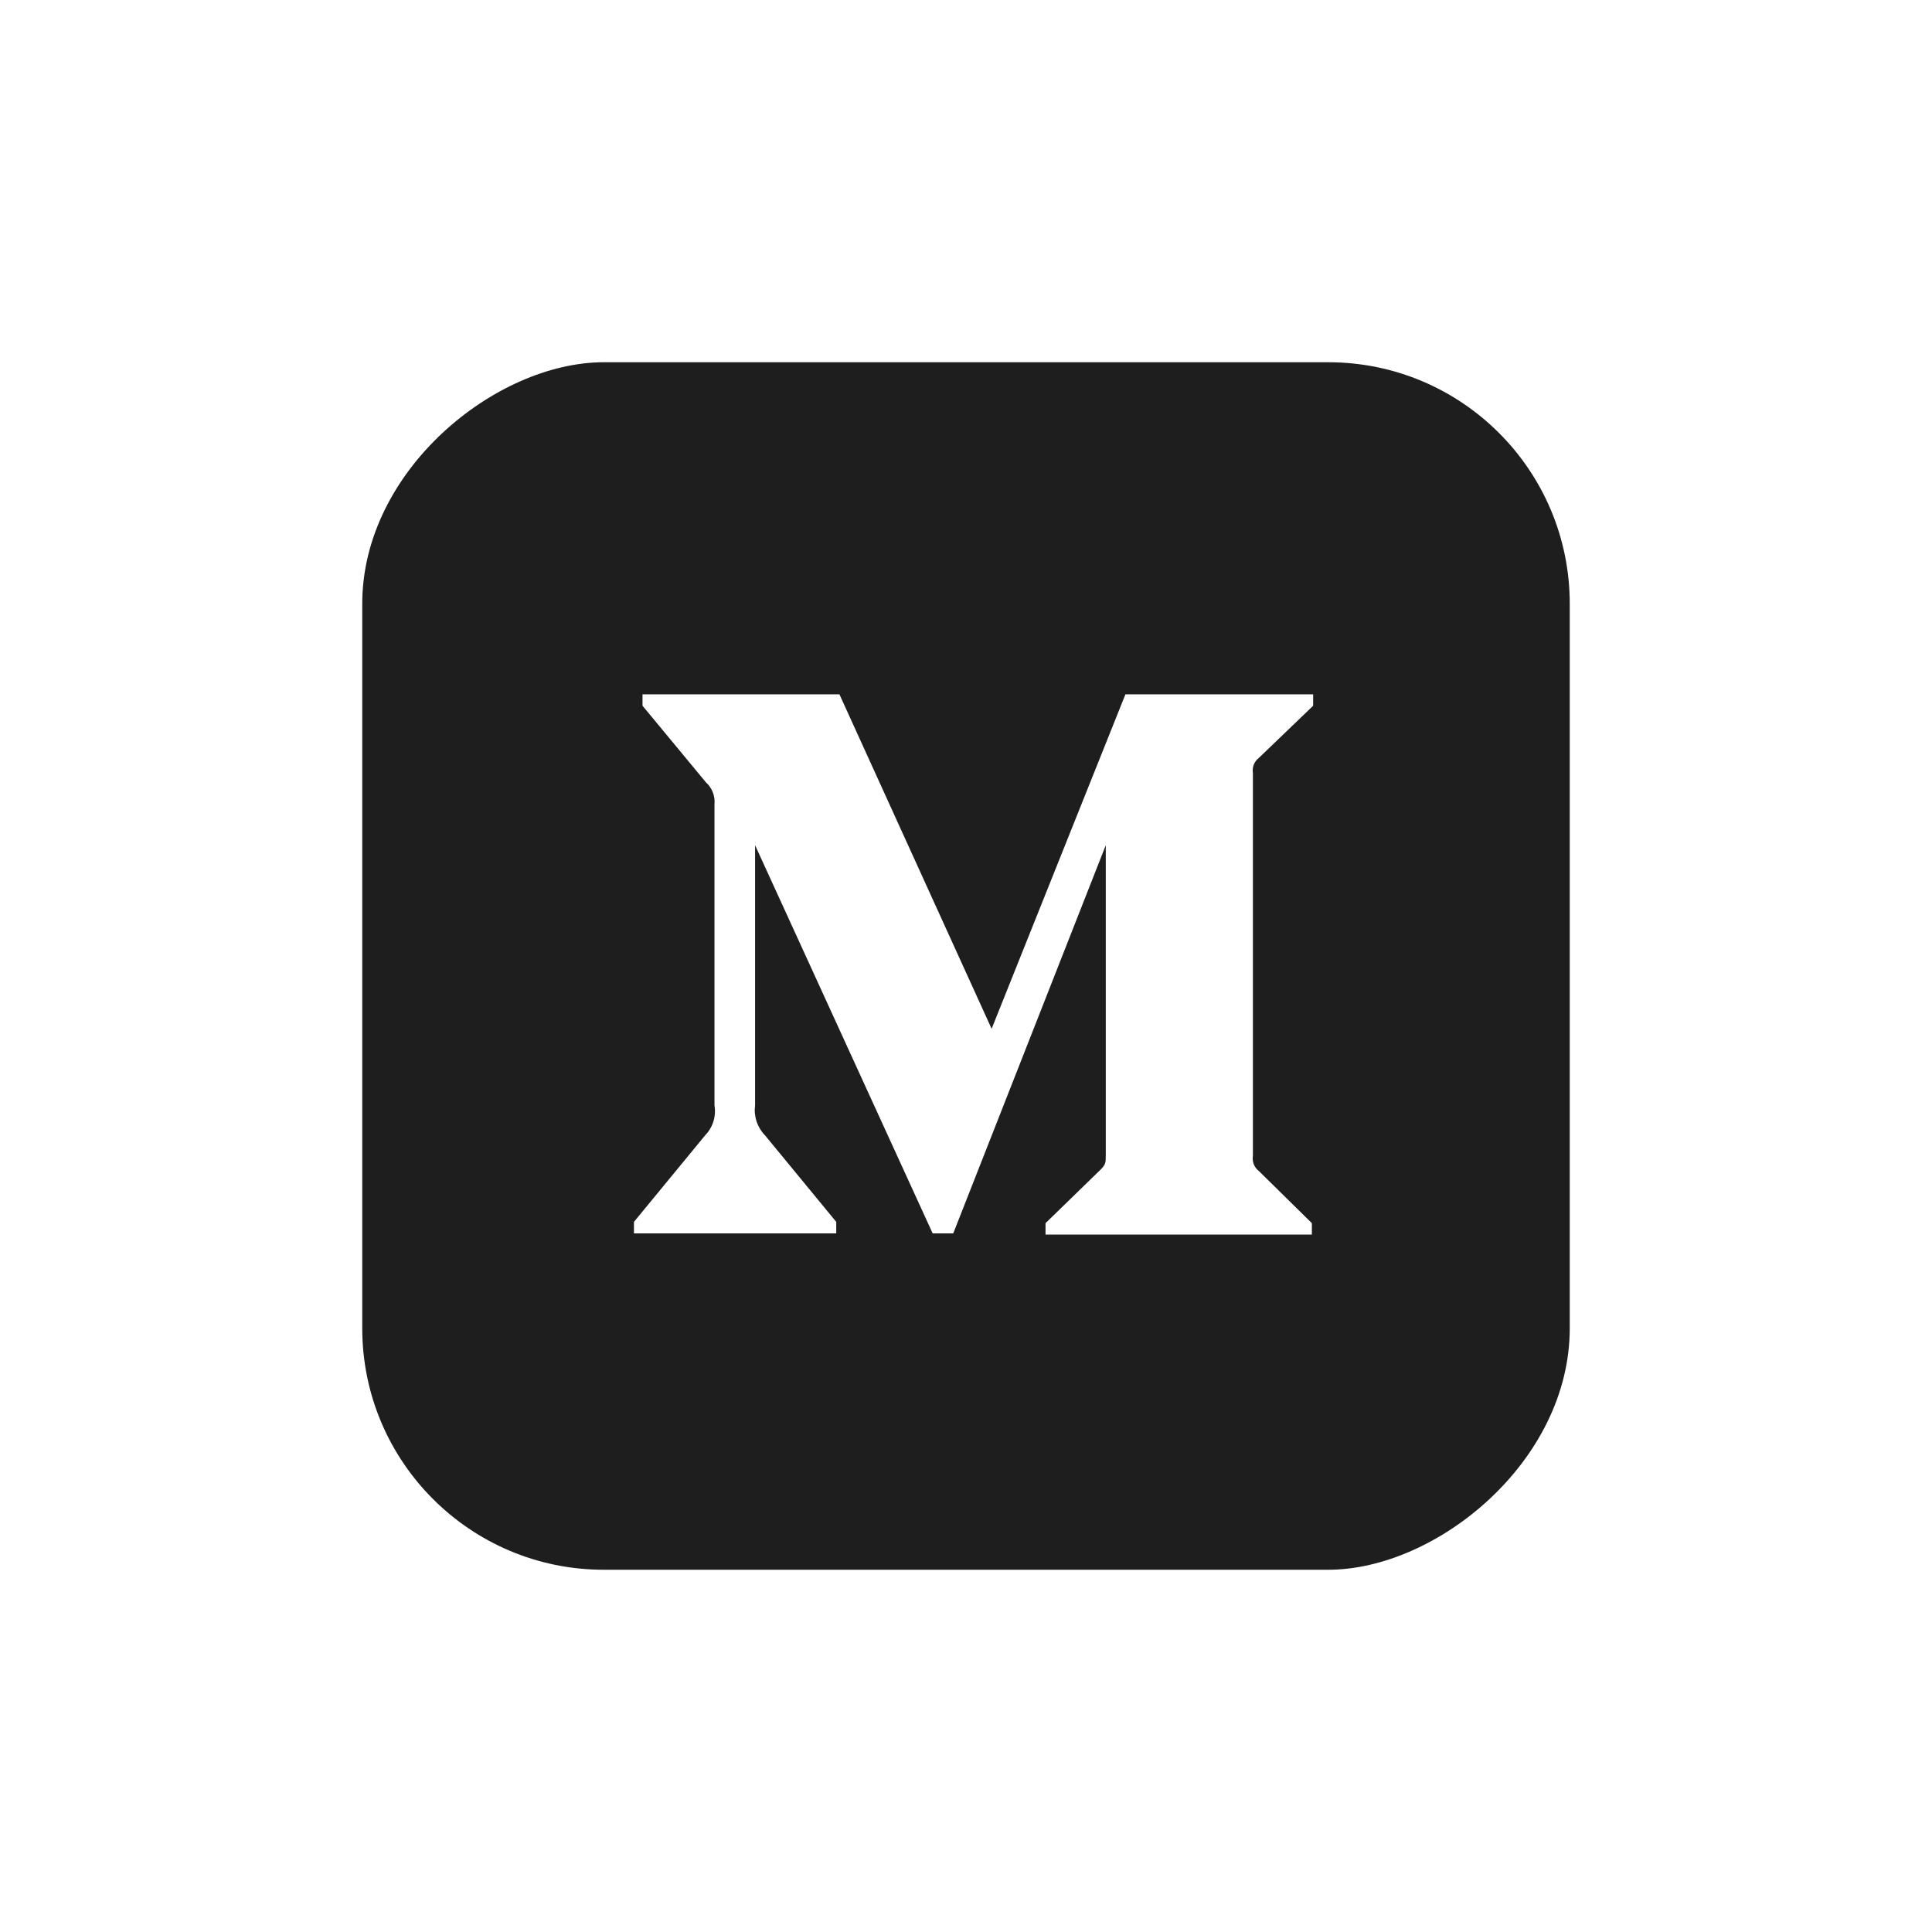 <svg width="80" height="80" viewBox="0 0 80 80" fill="none" xmlns="http://www.w3.org/2000/svg">
<g filter="url(#filter0_d_1_18)">
<rect x="15" y="61" width="50" height="50" rx="10" transform="rotate(-90 15 61)" fill="#1E1E1E"/>
<path fill-rule="evenodd" clip-rule="evenodd" d="M29.585 29.314C29.62 28.968 29.488 28.626 29.23 28.394L26.605 25.223V24.75L34.759 24.75L41.061 38.6L46.602 24.75L54.375 24.75V25.223L52.13 27.38C51.936 27.528 51.84 27.771 51.88 28.012L51.88 43.861C51.84 44.101 51.936 44.344 52.13 44.492L54.322 46.649V47.122L43.293 47.122V46.649L45.565 44.439C45.788 44.216 45.788 44.15 45.788 43.809L45.788 30.998L39.472 47.071H38.619L31.266 30.998L31.266 41.77C31.205 42.222 31.355 42.679 31.672 43.005L34.627 46.596V47.071L26.25 47.071V46.596L29.204 43.005C29.521 42.678 29.661 42.219 29.585 41.77L29.585 29.314Z" fill="white"/>
</g>
<defs>
<filter id="filter0_d_1_18" x="0" y="0" width="80" height="80" filterUnits="userSpaceOnUse" color-interpolation-filters="sRGB">
<feFlood flood-opacity="0" result="BackgroundImageFix"/>
<feColorMatrix in="SourceAlpha" type="matrix" values="0 0 0 0 0 0 0 0 0 0 0 0 0 0 0 0 0 0 127 0" result="hardAlpha"/>
<feOffset dy="4"/>
<feGaussianBlur stdDeviation="7.5"/>
<feComposite in2="hardAlpha" operator="out"/>
<feColorMatrix type="matrix" values="0 0 0 0 0.086 0 0 0 0 0.09 0 0 0 0 0.098 0 0 0 0.25 0"/>
<feBlend mode="normal" in2="BackgroundImageFix" result="effect1_dropShadow_1_18"/>
<feBlend mode="normal" in="SourceGraphic" in2="effect1_dropShadow_1_18" result="shape"/>
</filter>
</defs>
</svg>
